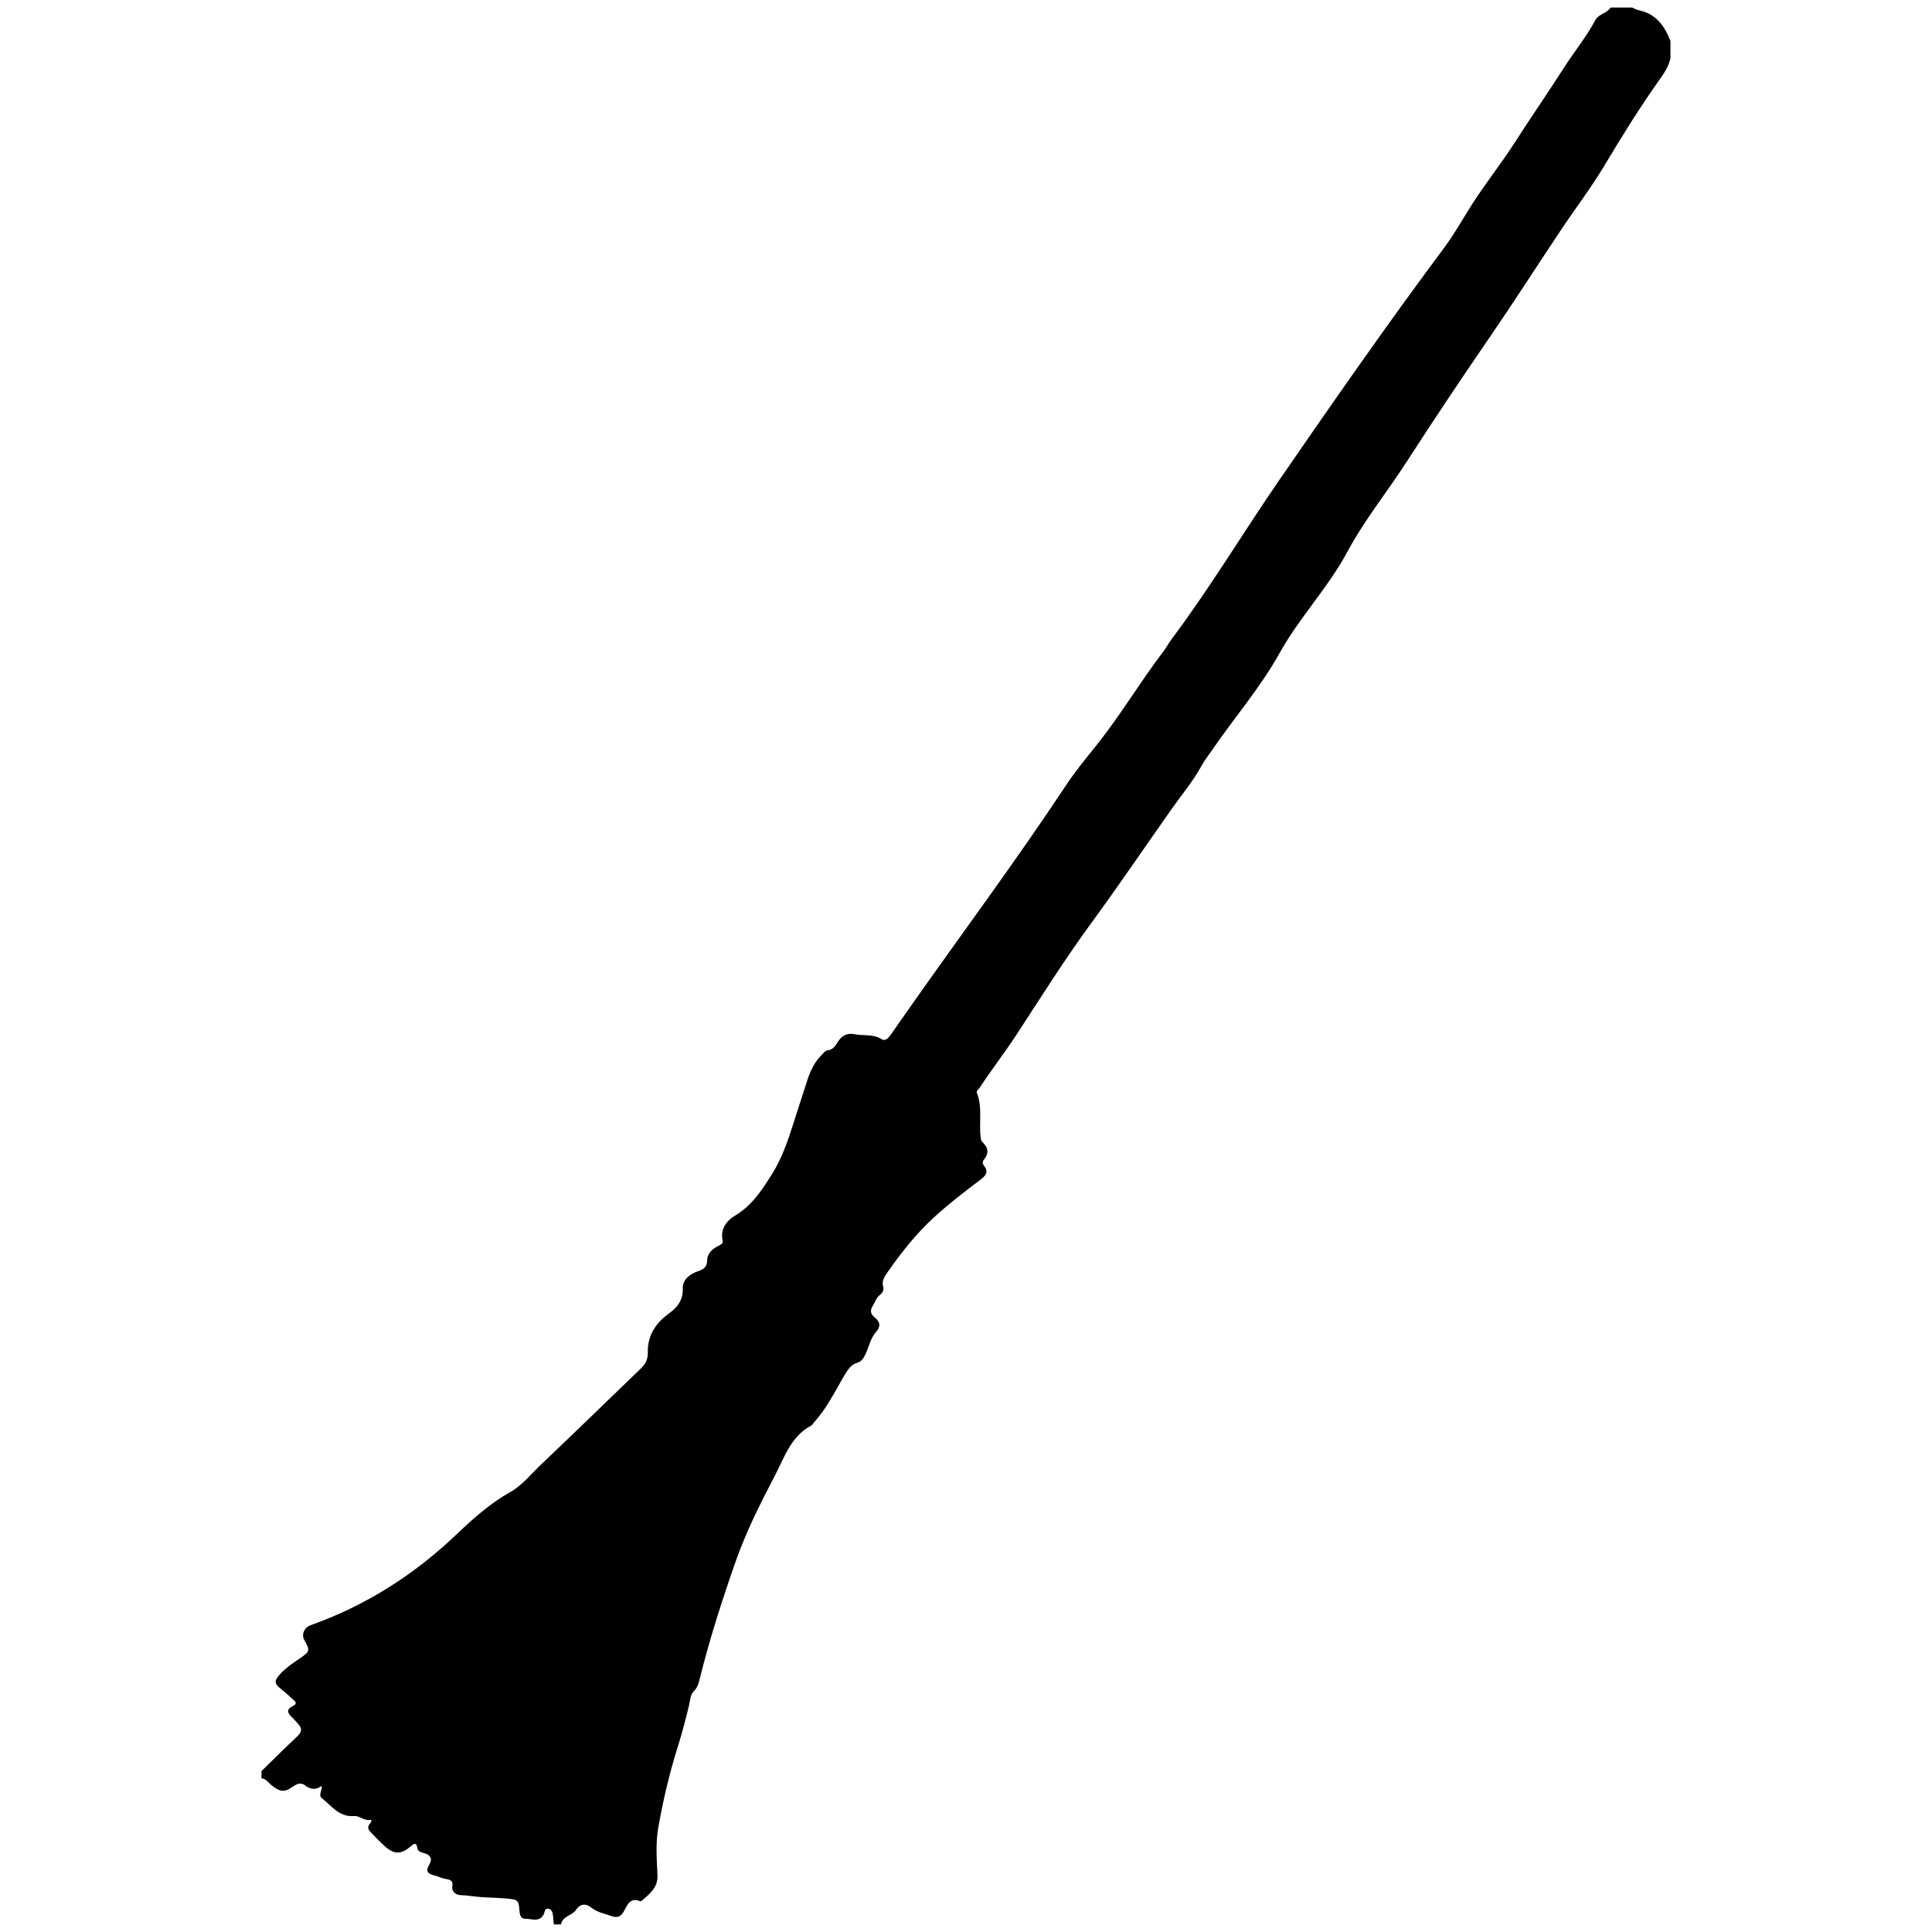 <?xml version="1.0" encoding="utf-8"?>
<!-- Generator: Adobe Illustrator 16.0.0, SVG Export Plug-In . SVG Version: 6.00 Build 0)  -->
<!DOCTYPE svg PUBLIC "-//W3C//DTD SVG 1.1//EN" "http://www.w3.org/Graphics/SVG/1.1/DTD/svg11.dtd">
<svg version="1.1" id="Layer_1403" xmlns="http://www.w3.org/2000/svg" xmlns:xlink="http://www.w3.org/1999/xlink" x="0px" y="0px"
	 width="128px" height="128px" viewBox="0 0 128 128" enable-background="new 0 0 128 128" xml:space="preserve">
<g id="u3RGgW.tif">
	<g>
		<path fill-rule="evenodd" clip-rule="evenodd" d="M110.673,3.834c-0.103,0.53-0.385,0.964-0.694,1.399
			c-1.318,1.851-2.512,3.781-3.679,5.732c-0.882,1.472-1.929,2.844-2.883,4.273c-1.57,2.353-3.096,4.736-4.695,7.068
			c-1.868,2.724-3.71,5.47-5.497,8.243c-1.299,2.018-2.822,3.893-3.958,6.008c-1.28,2.384-3.174,4.344-4.487,6.705
			c-1.275,2.293-3.002,4.282-4.482,6.439c-0.239,0.349-0.502,0.686-0.705,1.055c-0.561,1.026-1.316,1.913-1.984,2.863
			c-1.778,2.53-3.517,5.089-5.343,7.584c-1.745,2.385-3.31,4.884-4.925,7.354c-0.777,1.188-1.656,2.315-2.436,3.51
			c-0.07,0.108-0.239,0.206-0.19,0.326c0.382,0.945,0.146,1.938,0.248,2.902c0.013,0.128,0.036,0.291,0.12,0.368
			c0.397,0.37,0.455,0.741,0.1,1.173c-0.105,0.127-0.098,0.264,0.026,0.422c0.319,0.403,0.069,0.658-0.261,0.907
			c-1.053,0.798-2.102,1.597-3.077,2.494c-1.177,1.083-2.156,2.321-3.065,3.624c-0.198,0.283-0.4,0.57-0.298,0.947
			c0.064,0.237-0.022,0.417-0.207,0.555c-0.247,0.186-0.314,0.479-0.47,0.718c-0.227,0.346-0.138,0.572,0.143,0.802
			c0.355,0.289,0.375,0.598,0.063,0.945c-0.364,0.405-0.45,0.949-0.677,1.424c-0.131,0.273-0.226,0.516-0.617,0.632
			c-0.399,0.118-0.653,0.561-0.88,0.951c-0.59,1.018-1.115,2.079-1.917,2.96c-0.071,0.078-0.121,0.191-0.208,0.236
			c-1.347,0.711-1.777,2.127-2.406,3.324c-0.966,1.843-1.907,3.717-2.598,5.689c-0.874,2.492-1.682,5.007-2.327,7.57
			c-0.09,0.357-0.141,0.717-0.43,0.999c-0.26,0.253-0.25,0.633-0.33,0.961c-0.223,0.925-0.461,1.843-0.748,2.751
			c-0.55,1.739-0.964,3.516-1.283,5.31c-0.185,1.043-0.106,2.115-0.057,3.169c0.039,0.834-0.502,1.224-1.008,1.679
			c-0.037,0.032-0.108,0.069-0.144,0.054c-0.686-0.283-0.852,0.288-1.085,0.688c-0.215,0.369-0.442,0.432-0.845,0.287
			c-0.449-0.162-0.91-0.234-1.312-0.557c-0.313-0.25-0.699-0.301-1.009,0.166c-0.25,0.377-0.891,0.391-0.987,0.956
			c-0.159,0-0.317,0-0.477,0c-0.015-0.157-0.032-0.313-0.045-0.472c-0.021-0.24-0.039-0.515-0.317-0.57
			c-0.253-0.05-0.232,0.238-0.313,0.385c-0.298,0.536-0.804,0.272-1.208,0.283c-0.365,0.01-0.382-0.362-0.404-0.662
			c-0.02-0.267-0.05-0.571-0.376-0.623c-0.795-0.126-1.605-0.096-2.408-0.176c-0.368-0.037-0.752-0.094-1.132-0.109
			c-0.263-0.01-0.579-0.217-0.522-0.583c0.058-0.375-0.127-0.438-0.429-0.485c-0.255-0.039-0.495-0.168-0.749-0.229
			c-0.415-0.098-0.624-0.26-0.355-0.709c0.23-0.383,0.101-0.656-0.331-0.774c-0.184-0.05-0.403-0.101-0.439-0.291
			c-0.074-0.391-0.165-0.415-0.468-0.149c-0.61,0.534-1.094,0.524-1.679,0.003c-0.334-0.298-0.641-0.628-0.956-0.948
			c-0.165-0.166-0.24-0.35-0.063-0.558c0.081-0.095,0.208-0.279-0.008-0.255c-0.401,0.045-0.676-0.29-1.051-0.26
			c-0.965,0.076-1.481-0.677-2.117-1.184c-0.249-0.199,0.036-0.539-0.01-0.816c-0.266,0.197-0.547,0.271-0.86,0.113
			c-0.047-0.023-0.104-0.035-0.142-0.068c-0.335-0.307-0.6-0.215-0.955,0.039c-0.539,0.386-0.859,0.289-1.394-0.148
			c-0.195-0.159-0.344-0.411-0.637-0.437c0-0.159,0-0.317,0-0.477c0.792-0.772,1.576-1.554,2.382-2.312
			c0.293-0.277,0.322-0.518,0.052-0.807c-0.145-0.153-0.277-0.319-0.431-0.464c-0.297-0.279-0.357-0.524,0.072-0.724
			c0.23-0.107,0.264-0.227,0.055-0.404c-0.28-0.237-0.535-0.5-0.831-0.725c-0.463-0.352-0.464-0.544-0.08-0.973
			c0.391-0.438,0.881-0.755,1.361-1.084c0.631-0.433,0.645-0.499,0.256-1.189c-0.204-0.361-0.008-0.831,0.421-0.984
			c3.638-1.295,6.822-3.314,9.618-5.972c1.109-1.055,2.242-2.083,3.601-2.842c0.785-0.438,1.355-1.173,2.005-1.791
			c2.222-2.113,4.424-4.248,6.629-6.38c0.3-0.29,0.499-0.58,0.485-1.086c-0.028-1.057,0.478-1.906,1.349-2.539
			c0.565-0.411,0.996-0.885,0.968-1.698c-0.021-0.622,0.514-0.981,1.051-1.159c0.393-0.131,0.551-0.307,0.565-0.708
			c0.018-0.515,0.394-0.785,0.808-0.992c0.206-0.103,0.25-0.142,0.198-0.437c-0.115-0.652,0.291-1.207,0.818-1.516
			c1.148-0.676,1.827-1.734,2.496-2.809c0.633-1.016,1.022-2.143,1.38-3.279c0.301-0.957,0.622-1.908,0.925-2.865
			c0.201-0.636,0.473-1.223,0.956-1.703c0.133-0.132,0.238-0.292,0.431-0.319c0.332-0.047,0.479-0.281,0.635-0.536
			c0.255-0.417,0.604-0.627,1.131-0.521c0.586,0.117,1.208-0.031,1.77,0.322c0.276,0.173,0.483-0.103,0.638-0.323
			c0.367-0.518,0.727-1.039,1.091-1.559c3.488-4.973,7.126-9.84,10.48-14.908c0.595-0.9,1.282-1.743,1.961-2.585
			c1.629-2.02,2.946-4.26,4.516-6.321c0.191-0.251,0.339-0.537,0.529-0.791c2.555-3.408,4.74-7.066,7.154-10.571
			c3.553-5.159,7.131-10.297,10.873-15.32c0.586-0.787,1.081-1.628,1.591-2.463c0.966-1.581,2.138-3.023,3.136-4.577
			c1.071-1.668,2.199-3.298,3.267-4.968c0.669-1.046,1.466-2.009,2.05-3.11c0.229-0.431,0.775-0.452,1.017-0.849
			c0.477,0,0.952,0,1.429,0c0.142,0.061,0.277,0.147,0.426,0.177c1.146,0.229,1.726,1.037,2.114,2.045
			C110.673,3.093,110.673,3.463,110.673,3.834z"/>
	</g>
</g>
</svg>
